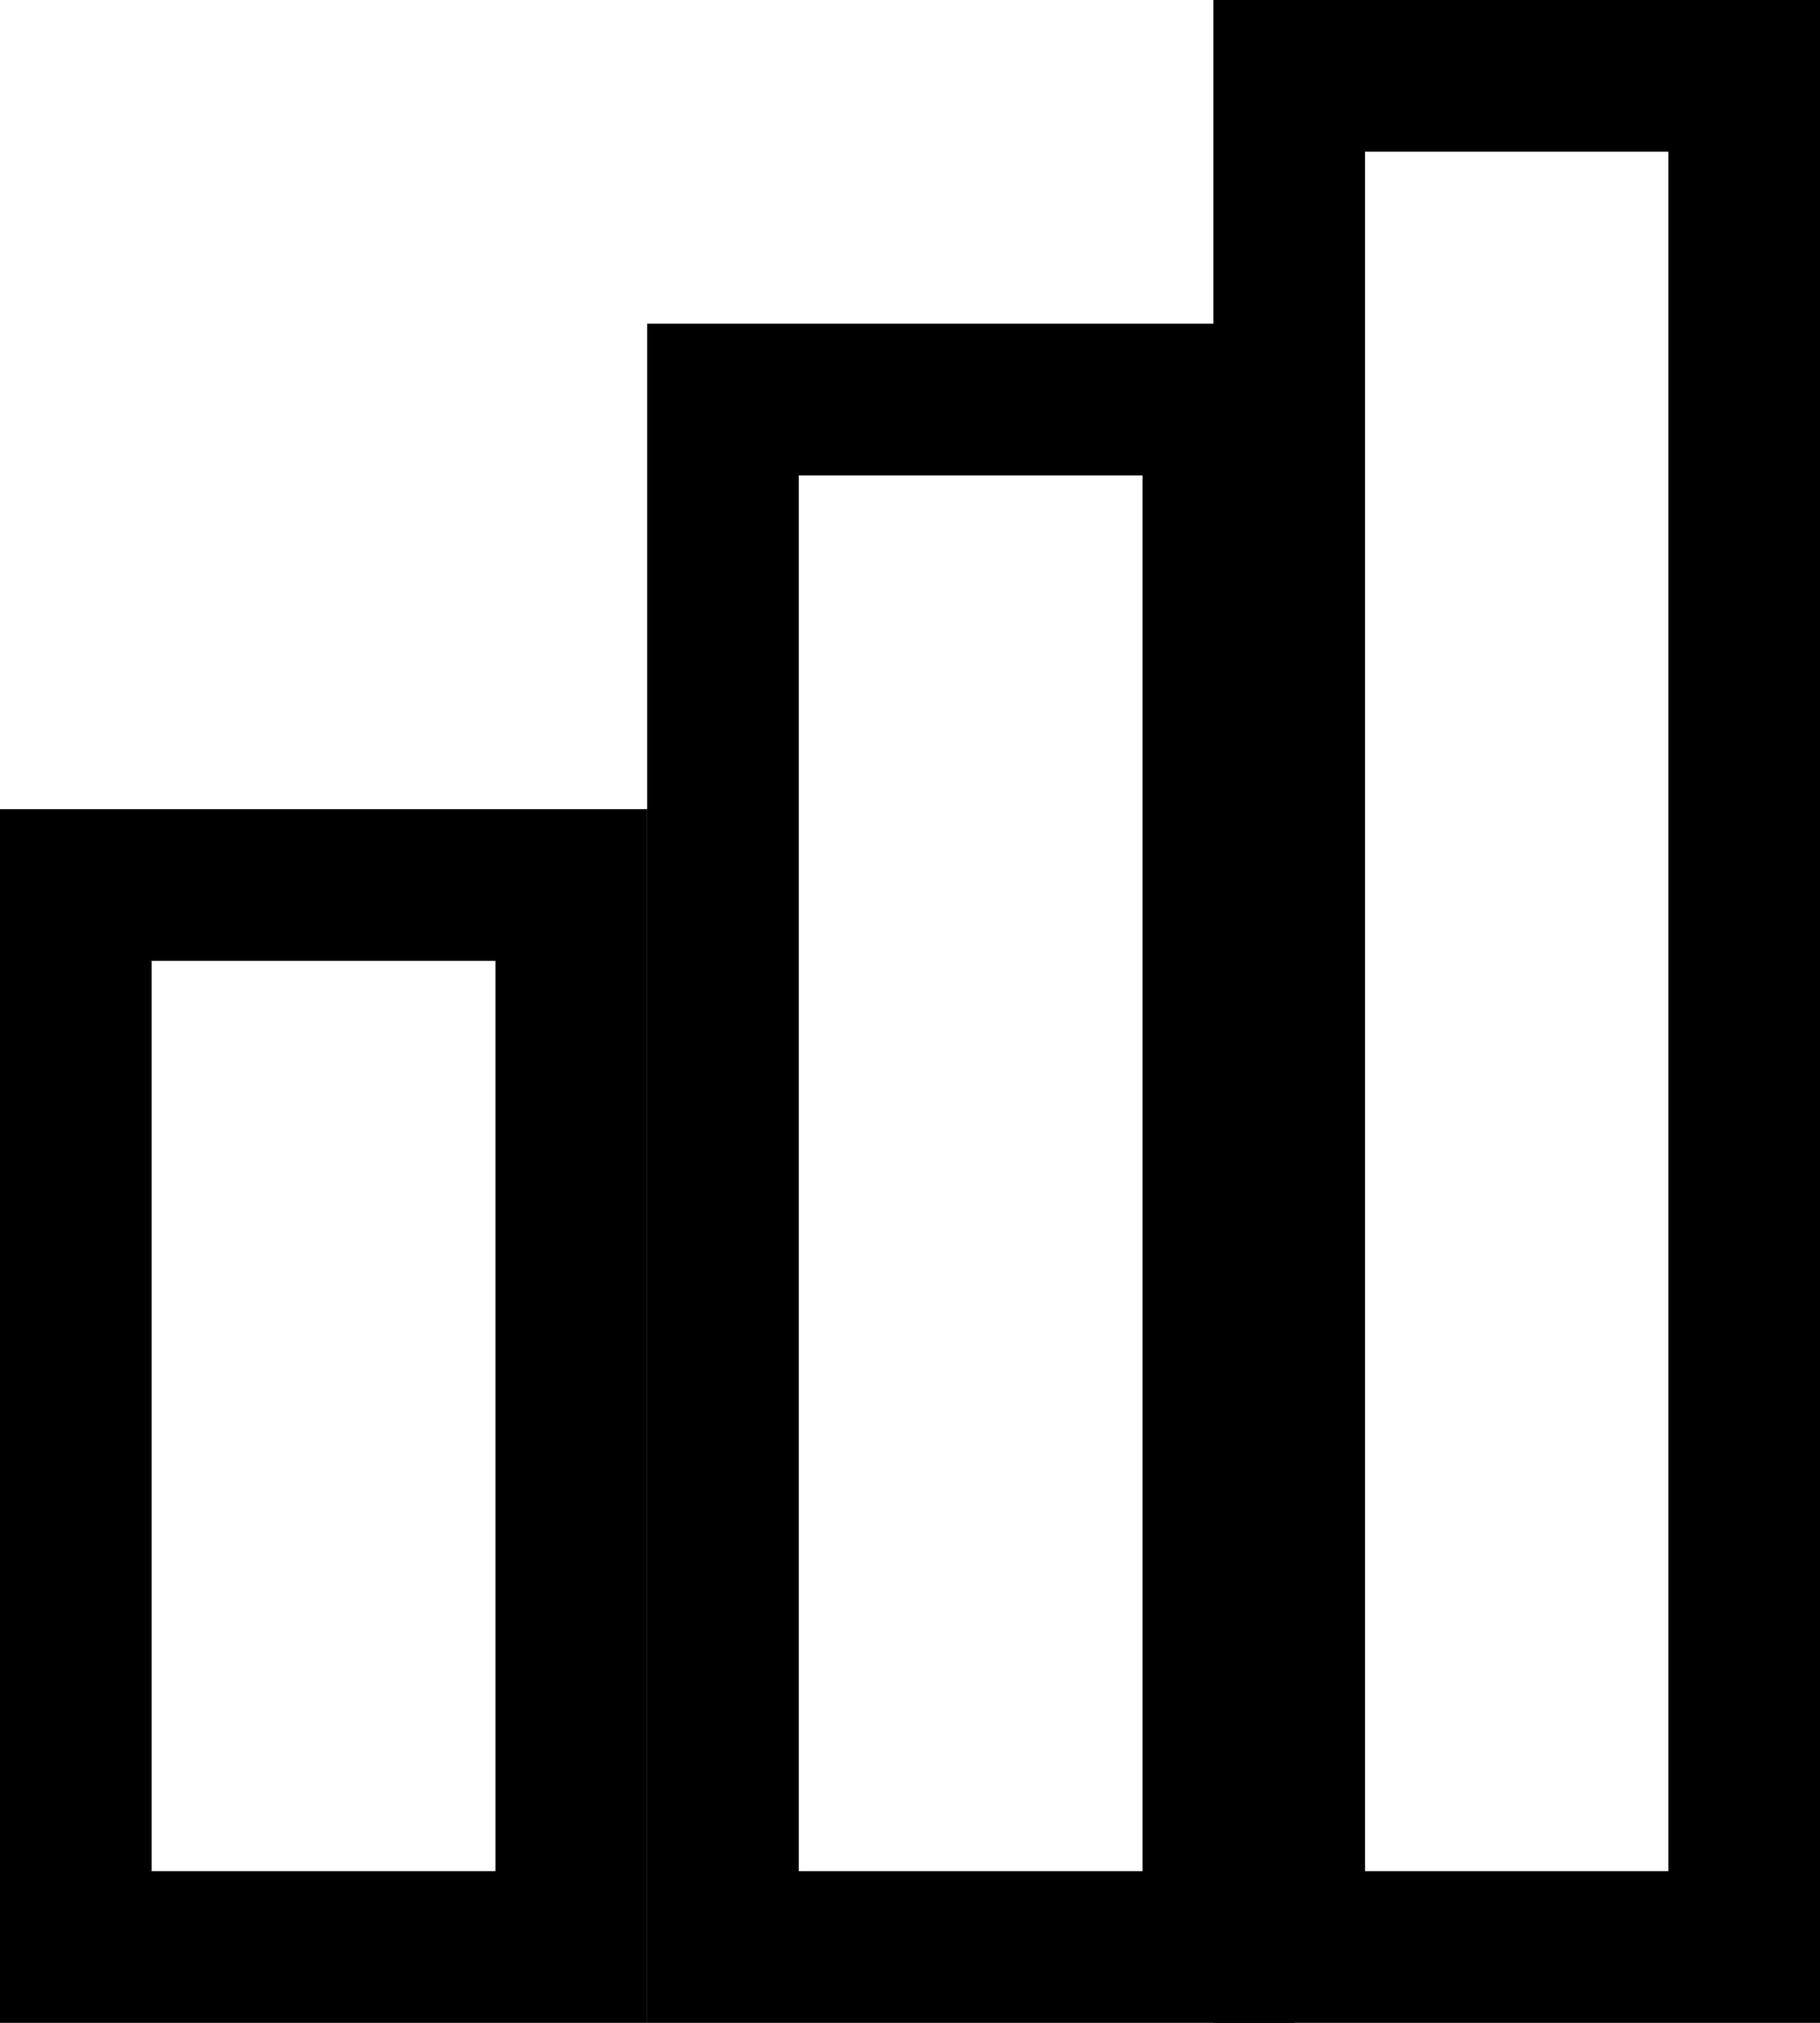 <svg width="18" height="20" viewBox="0 0 18 20" fill="none" xmlns="http://www.w3.org/2000/svg">
<rect x="0.75" y="8.75" width="4.9" height="10.5" stroke="currentColor" stroke-width="1.5"/>
<rect x="7.15" y="3.95" width="4.9" height="15.3" stroke="currentColor" stroke-width="1.5"/>
<rect x="12.75" y="0.75" width="4.5" height="18.5" stroke="currentColor" stroke-width="1.5"/>
</svg>
